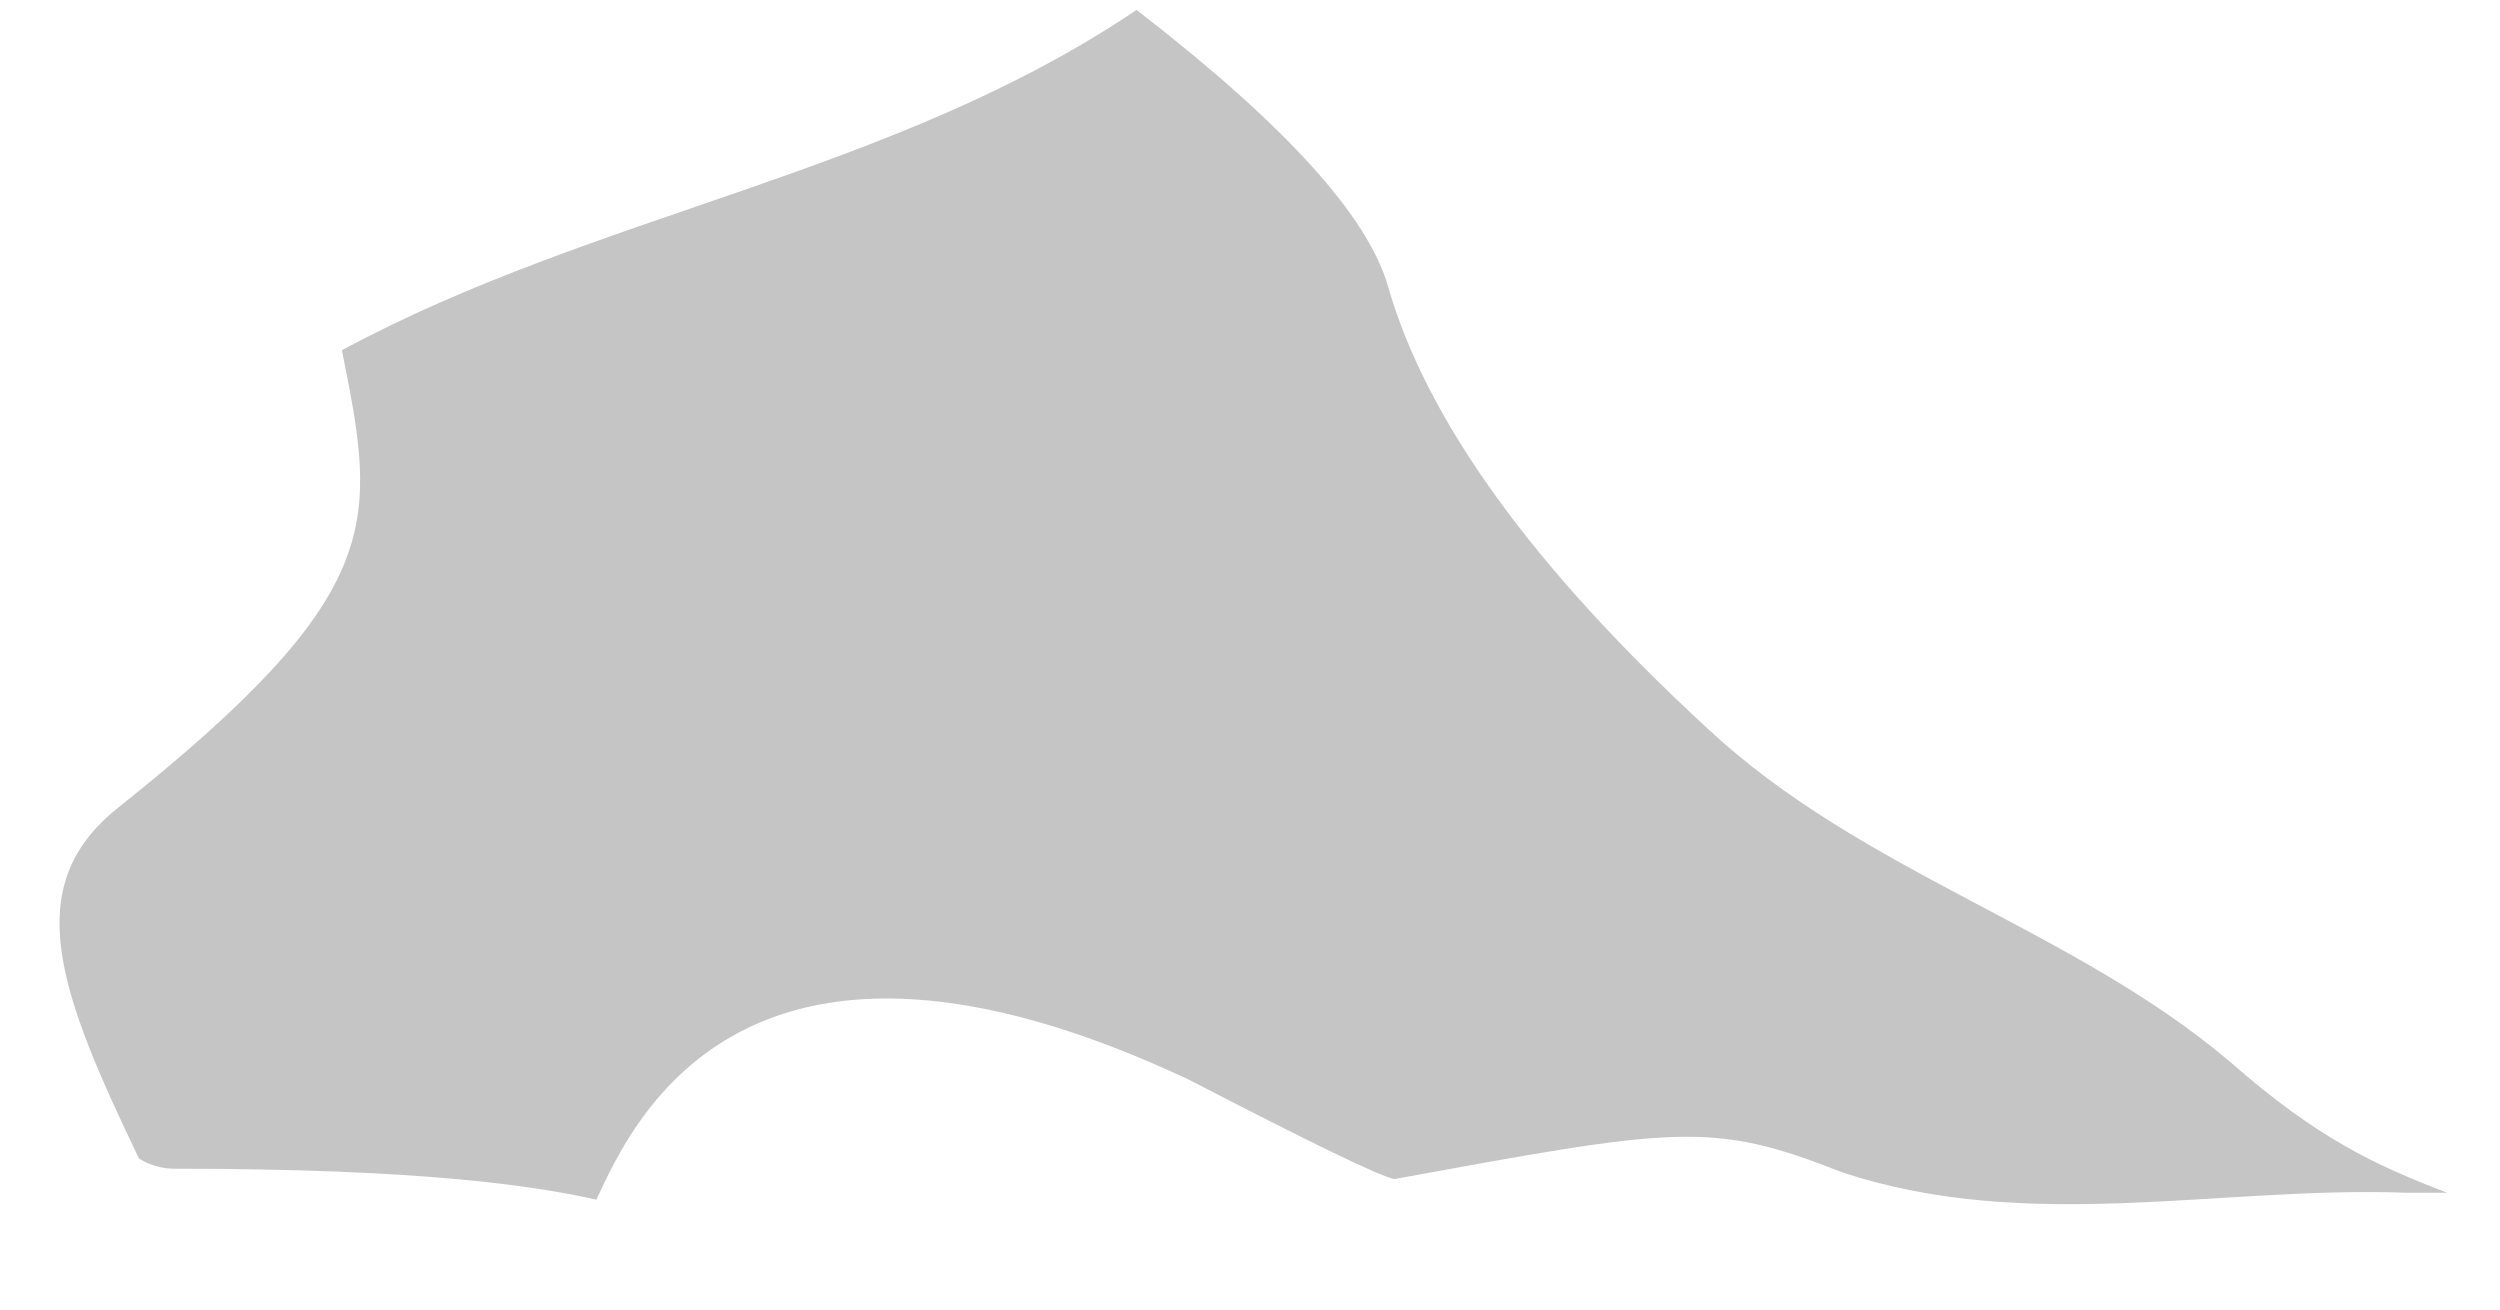 <svg width="21" height="11" viewBox="0 0 21 11" fill="none" xmlns="http://www.w3.org/2000/svg">
<path d="M9.547 0.083C7.495 1.469 5.01 1.787 2.872 2.942C3.161 4.387 3.276 4.964 0.993 6.784C0.155 7.449 0.502 8.344 1.167 9.731C1.253 9.788 1.369 9.817 1.456 9.817C3.565 9.817 4.49 9.962 5.01 10.077C5.328 9.384 6.282 7.333 9.98 9.066C11.021 9.605 11.598 9.885 11.714 9.904C14.084 9.471 14.373 9.413 15.471 9.846C17.031 10.366 18.649 9.962 20.21 10.019C20.326 10.019 20.47 10.019 20.557 10.019C19.95 9.788 19.459 9.557 18.736 8.922C17.407 7.795 15.644 7.333 14.344 6.12C12.87 4.762 11.974 3.52 11.656 2.393C11.483 1.816 10.818 1.065 9.547 0.083Z" fill="#C5C5C5"/>
</svg>
